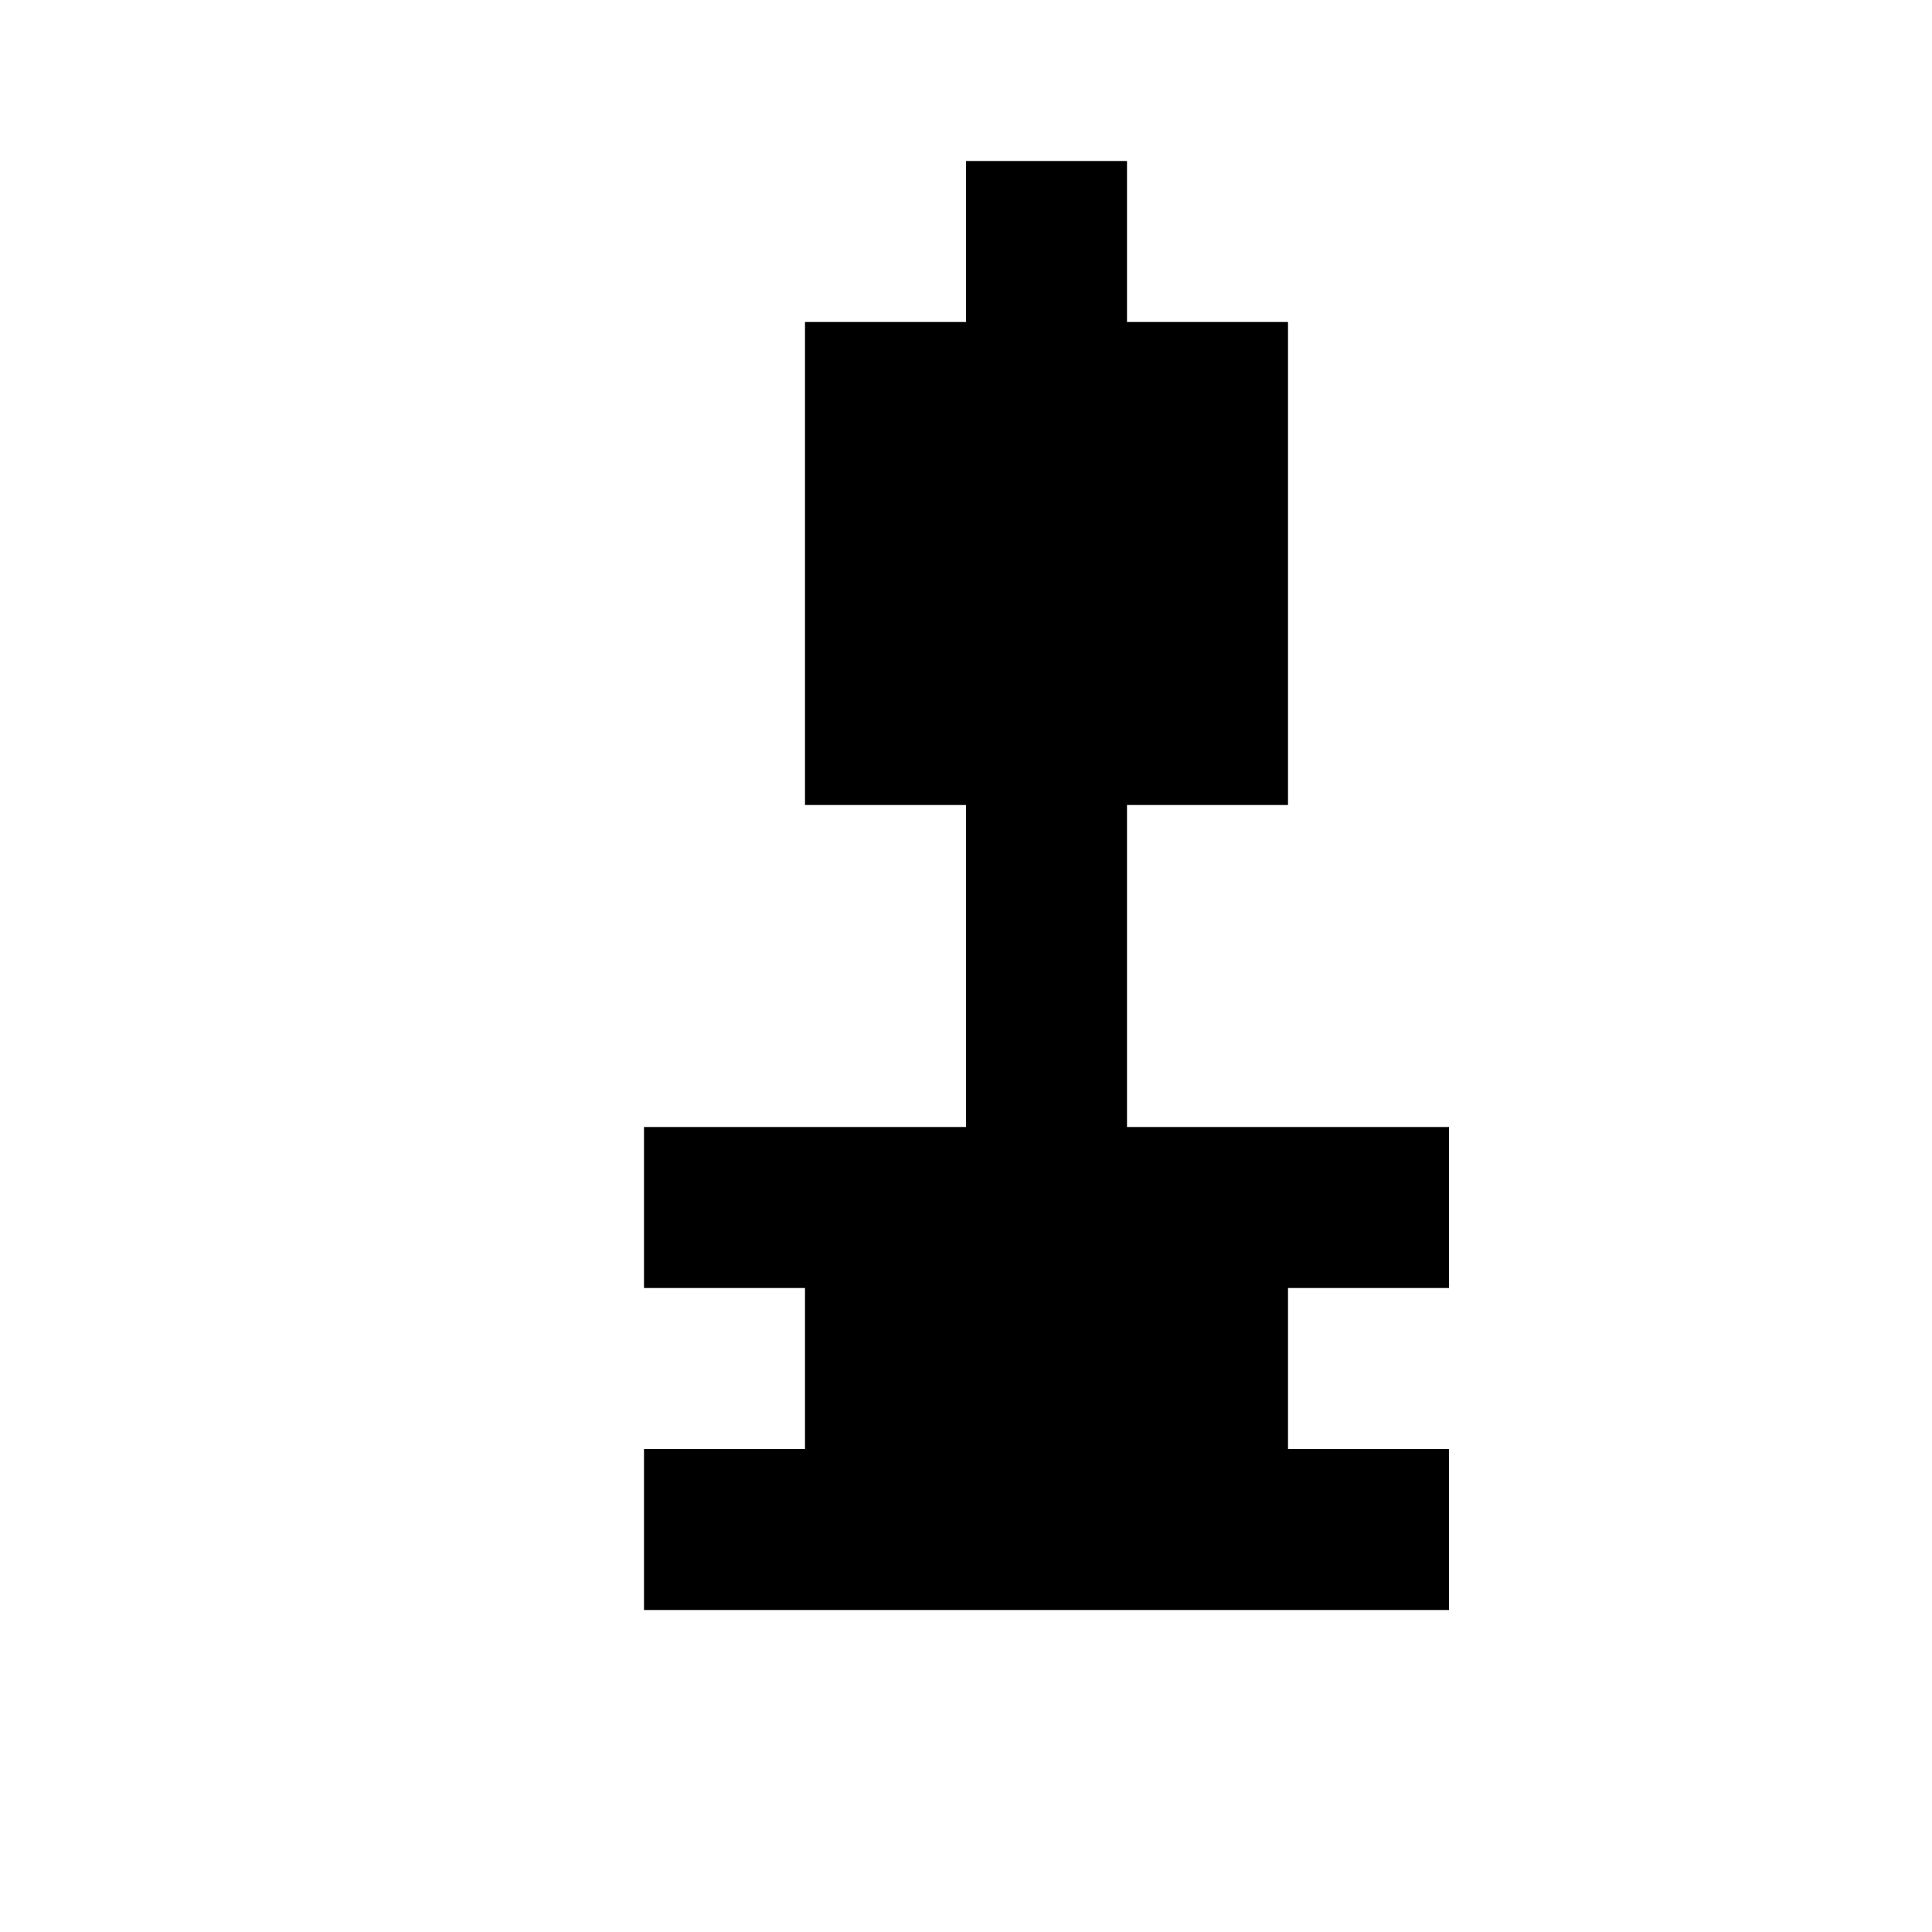<?xml version="1.0" encoding="utf-8"?>
<!-- Generator: Adobe Illustrator 18.1.1, SVG Export Plug-In . SVG Version: 6.00 Build 0)  -->
<svg version="1.1" id="Layer_1" xmlns="http://www.w3.org/2000/svg" xmlns:xlink="http://www.w3.org/1999/xlink" x="0px" y="0px"
	 viewBox="0 0 12 12" enable-background="new 0 0 12 12" xml:space="preserve">
<polygon points="9,8 9,7 7,7 7,5 8,5 8,2 7,2 7,1 6,1 6,2 5,2 5,5 6,5 6,7 4,7 4,8 5,8 5,9 4,9 4,10 9,10 9,9 8,9 8,8 "/>
</svg>
